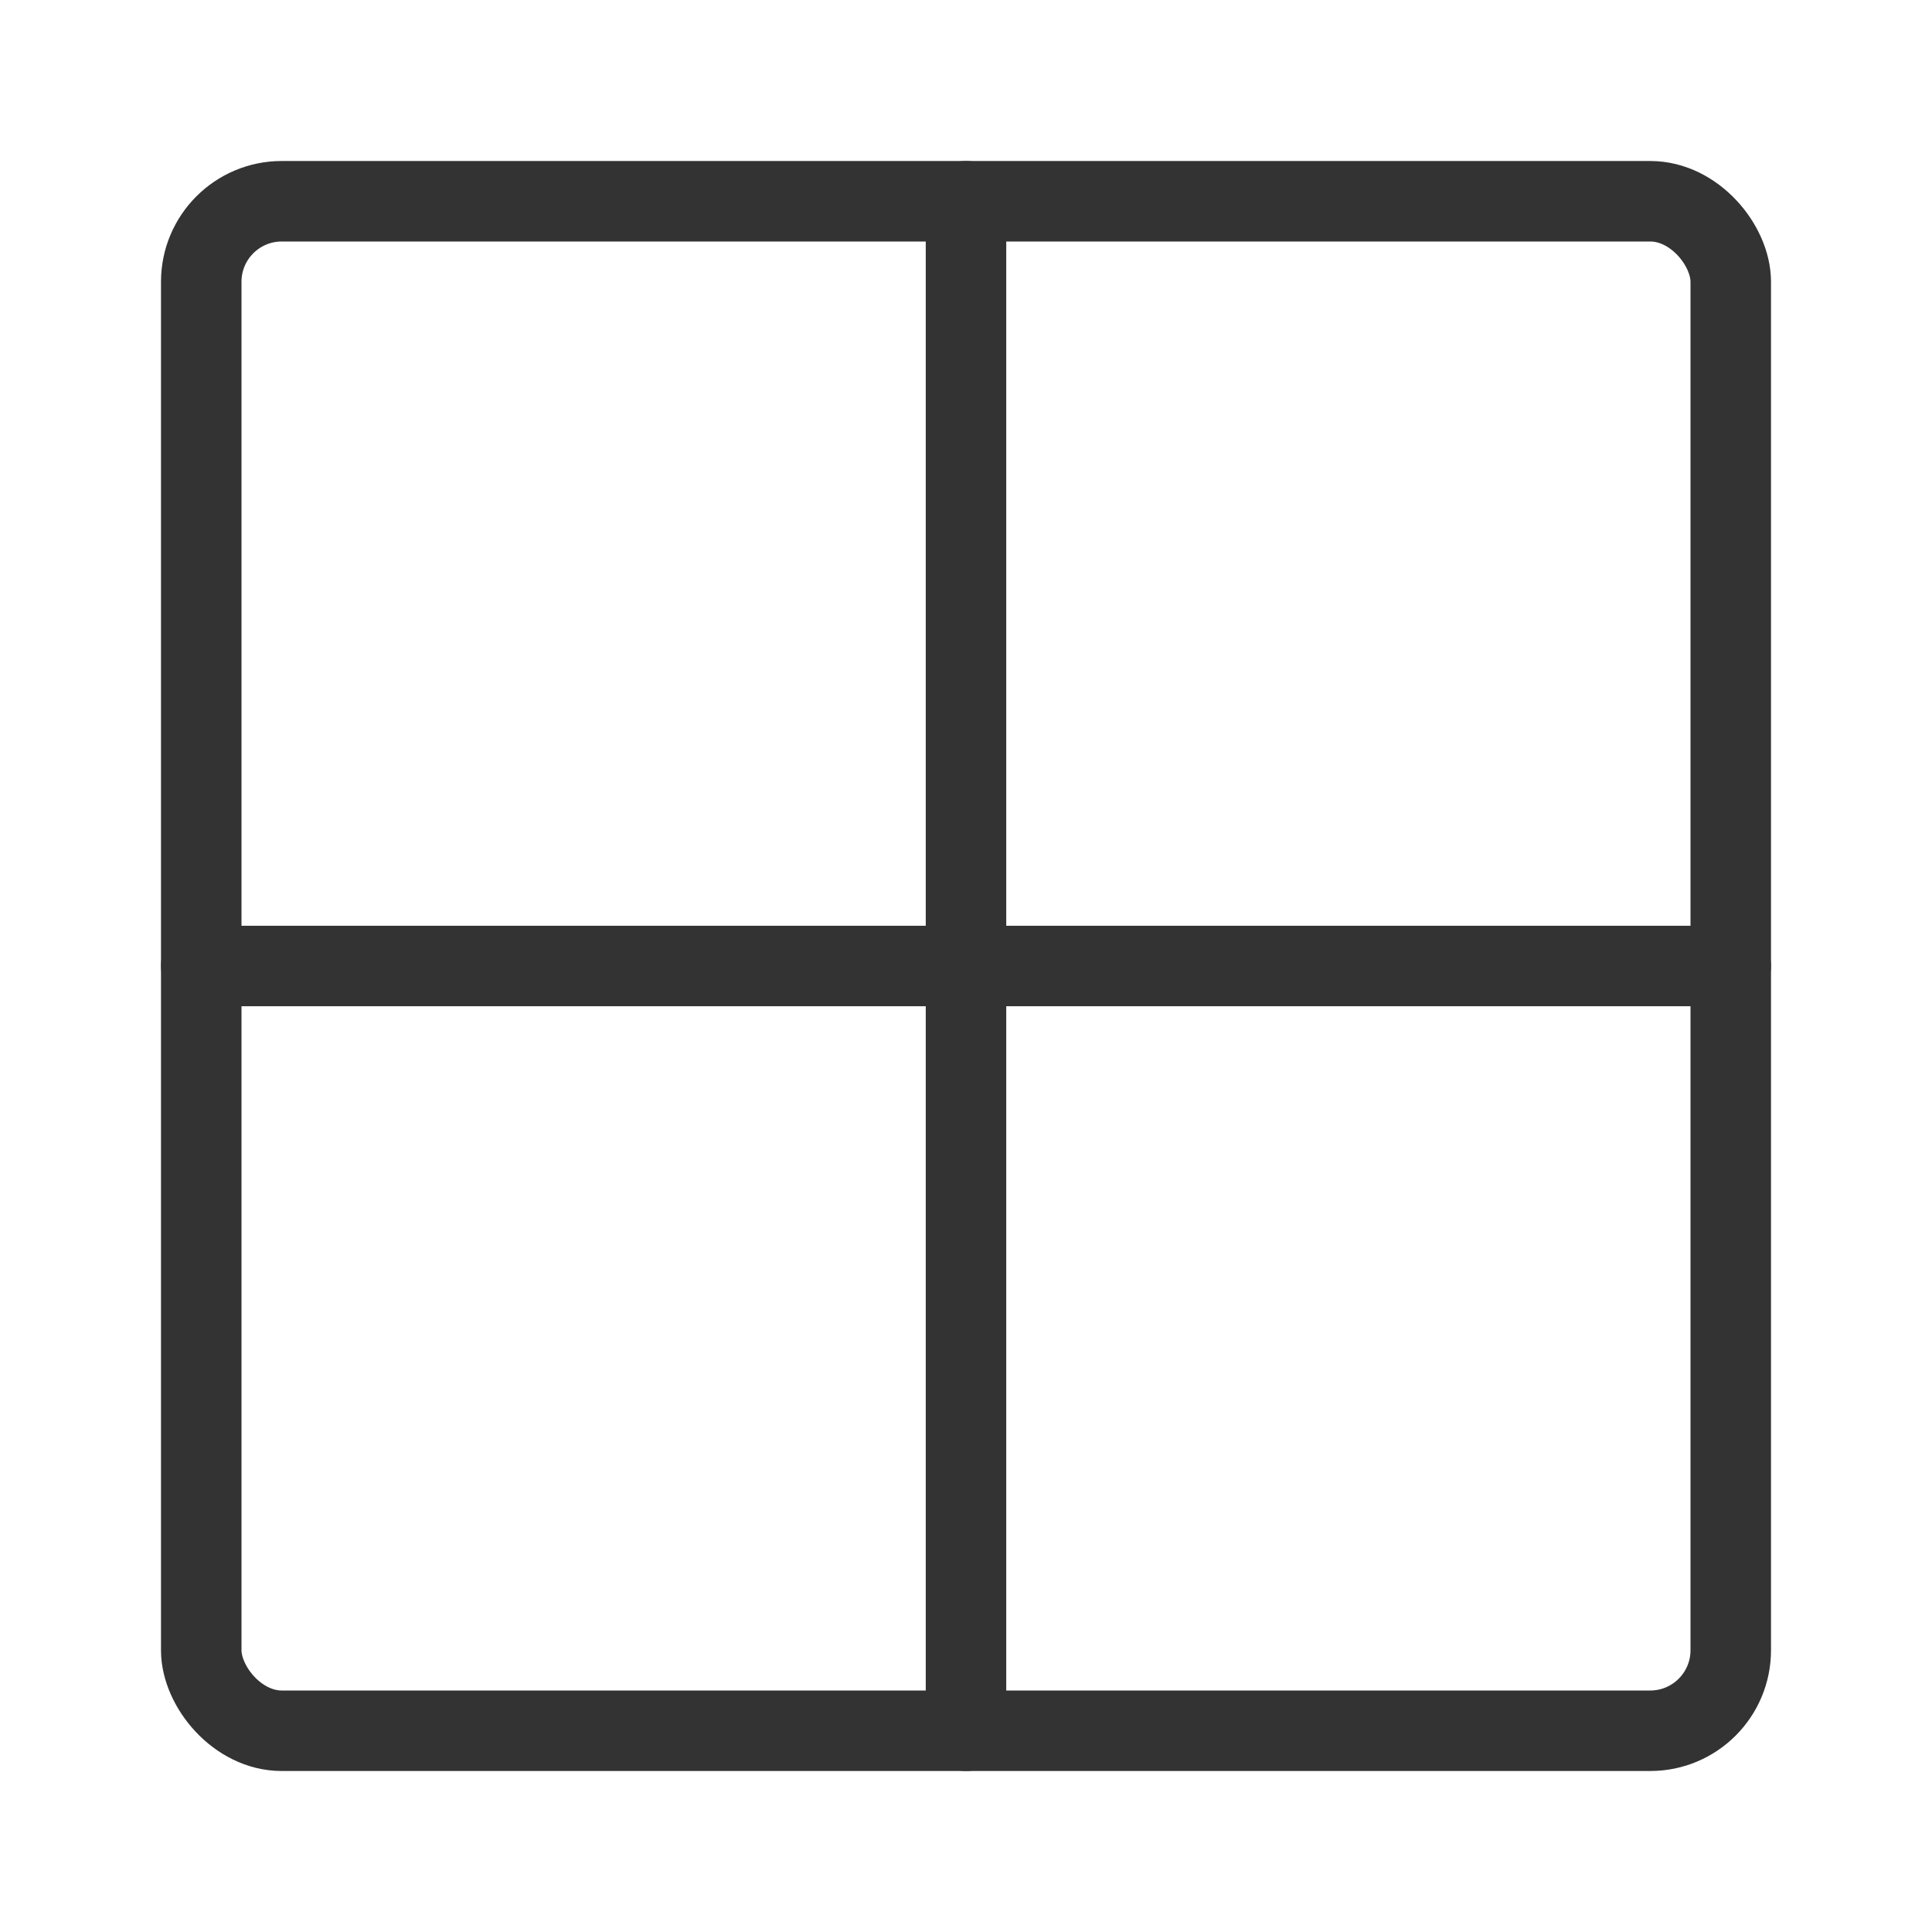 <svg width="48" height="48" viewBox="0 0 48 48" fill="none" xmlns="http://www.w3.org/2000/svg"><rect x="5" y="5" width="38" height="38" rx="2" stroke="#333" stroke-width="2" stroke-linecap="round" stroke-linejoin="round"/><path d="M24 5V43" stroke="#333" stroke-width="2" stroke-linecap="round" stroke-linejoin="round"/><path d="M5 24H43" stroke="#333" stroke-width="2" stroke-linecap="round" stroke-linejoin="round"/></svg>